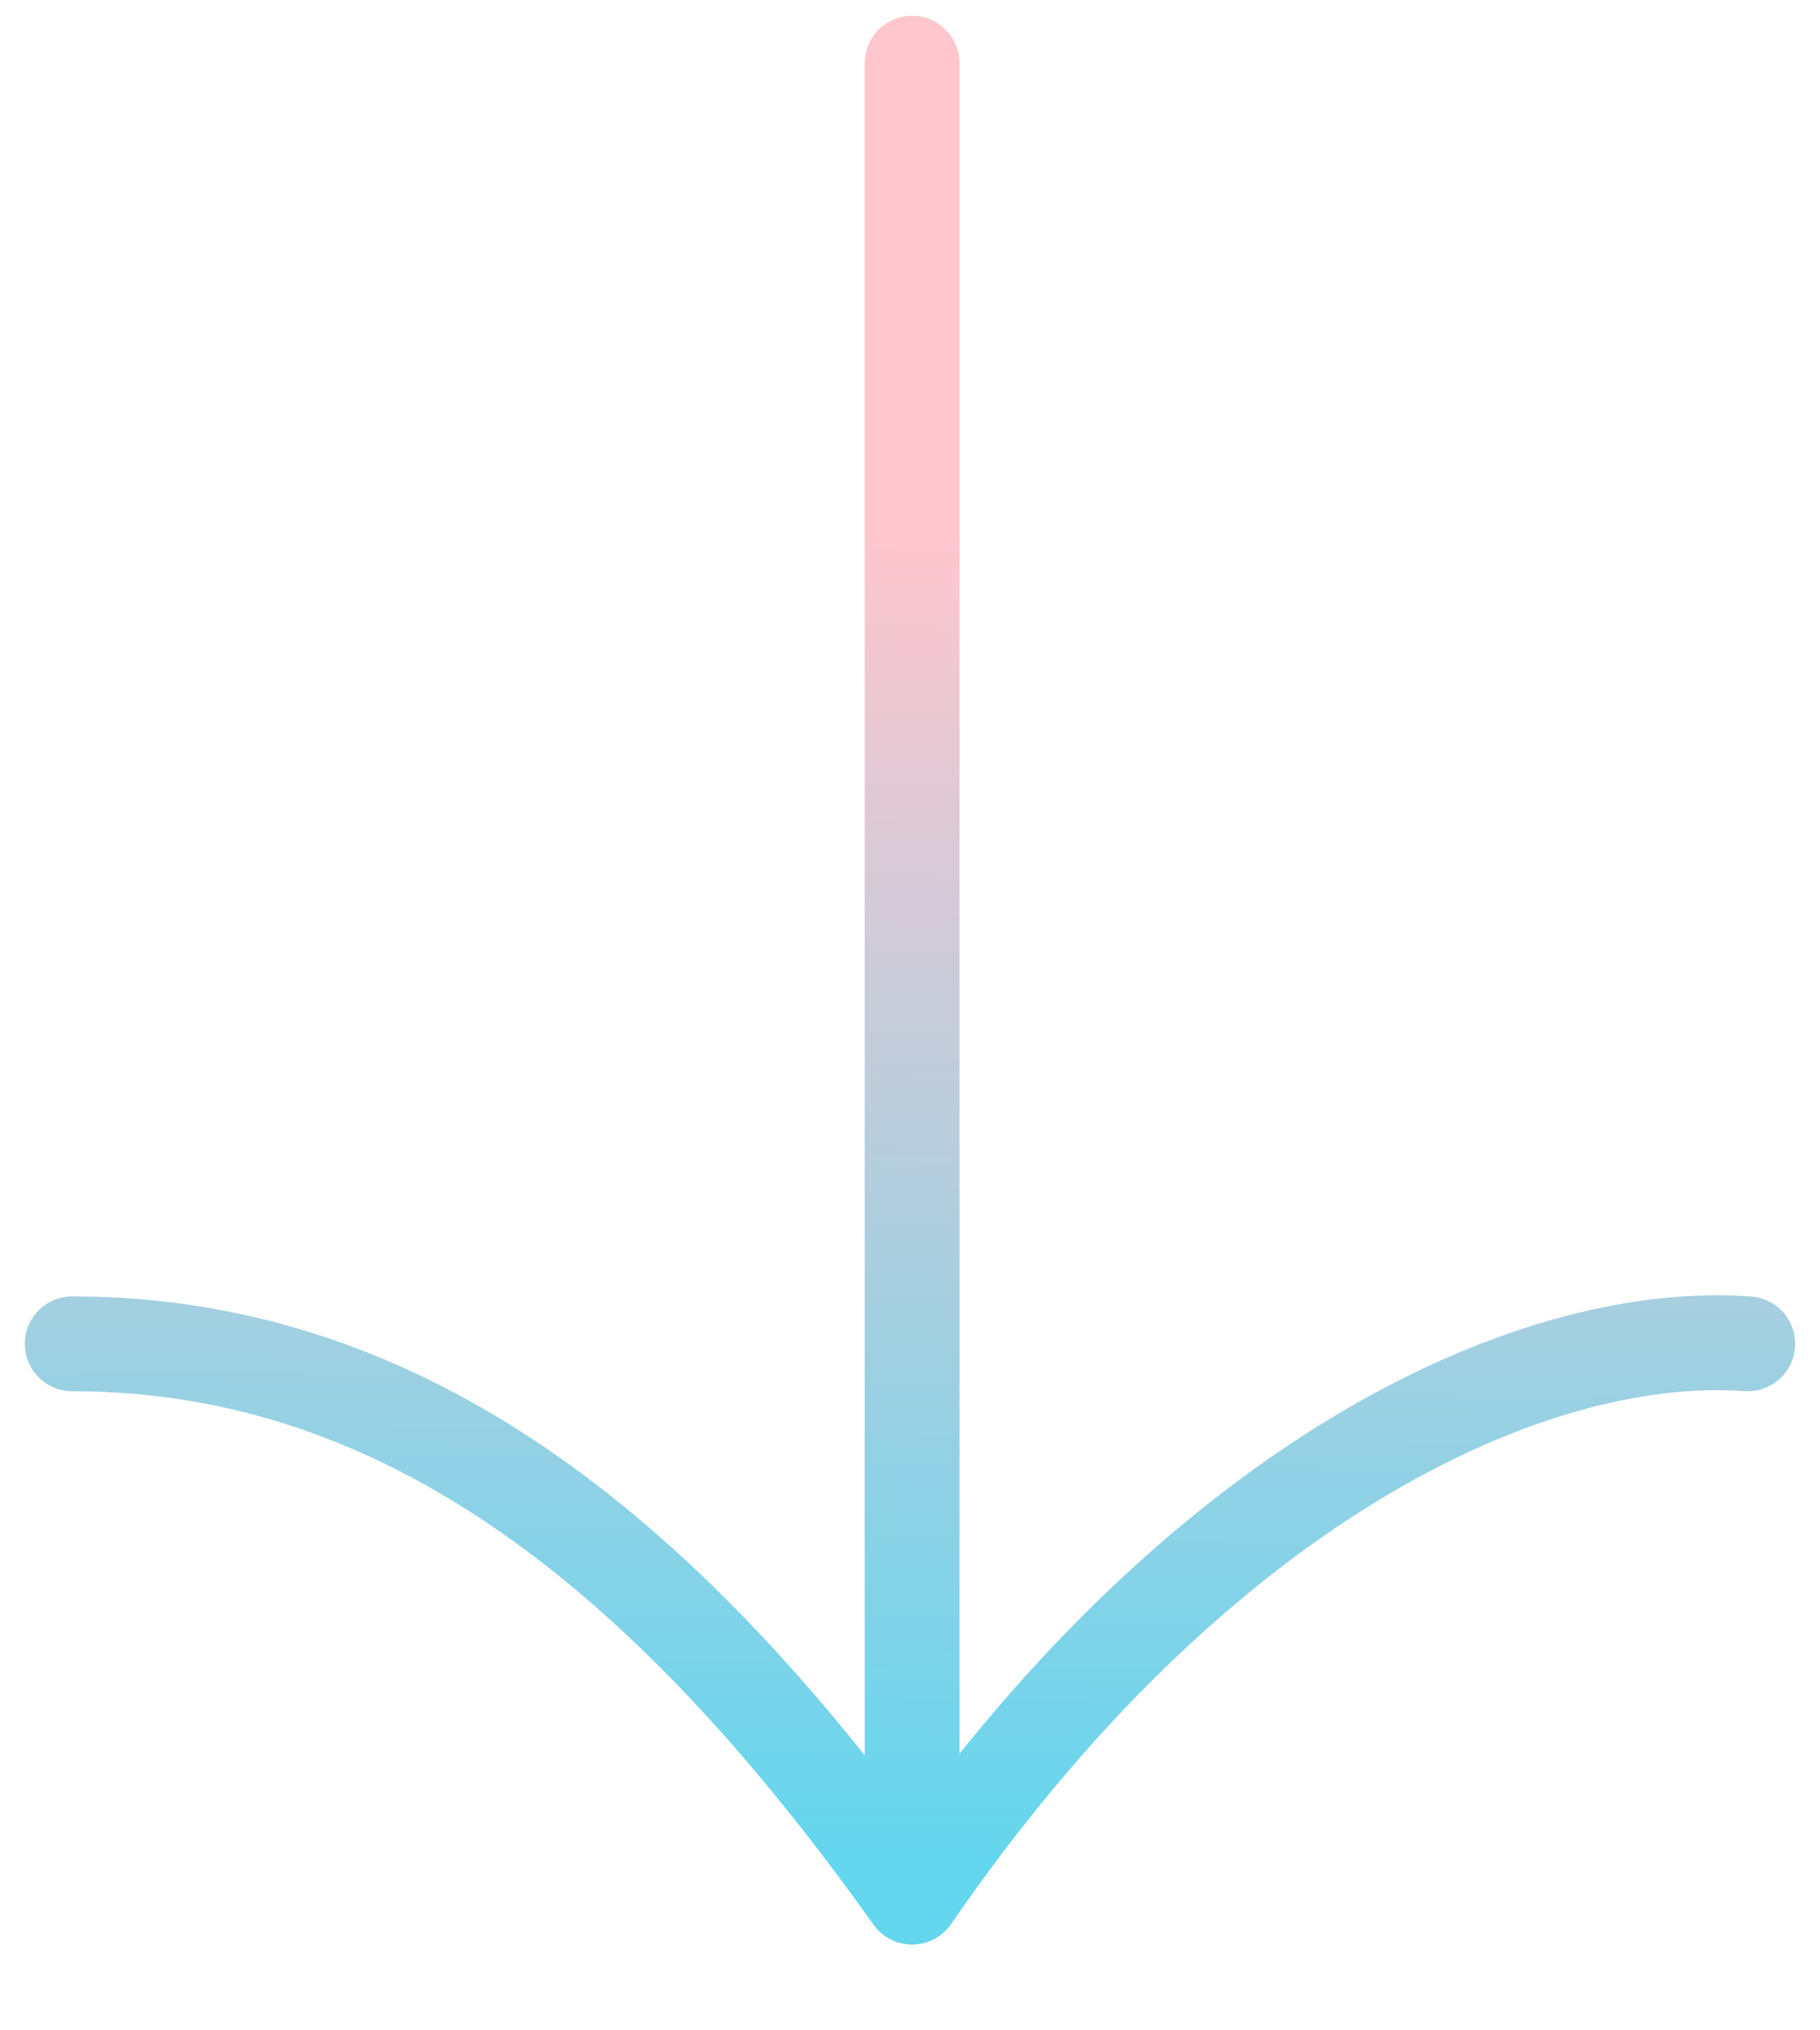 <svg width="26" height="29" viewBox="0 0 26 29" fill="none" xmlns="http://www.w3.org/2000/svg">
<path d="M13.03 0.903L13.03 27.097M13.03 27.097C9.616 22.302 5.877 19.194 1.032 19.194M13.03 27.097C17.064 21.226 21.806 18.968 24.968 19.194" stroke="url(#paint0_linear_313:855)" stroke-width="1.355" stroke-linecap="round"/>
<defs>
<linearGradient id="paint0_linear_313:855" x1="19.456" y1="0.903" x2="19.034" y2="26.614" gradientUnits="userSpaceOnUse">
<stop offset="0.267" stop-color="#FFC6CE"/>
<stop offset="1" stop-color="#64D6EE"/>
</linearGradient>
</defs>
</svg>
